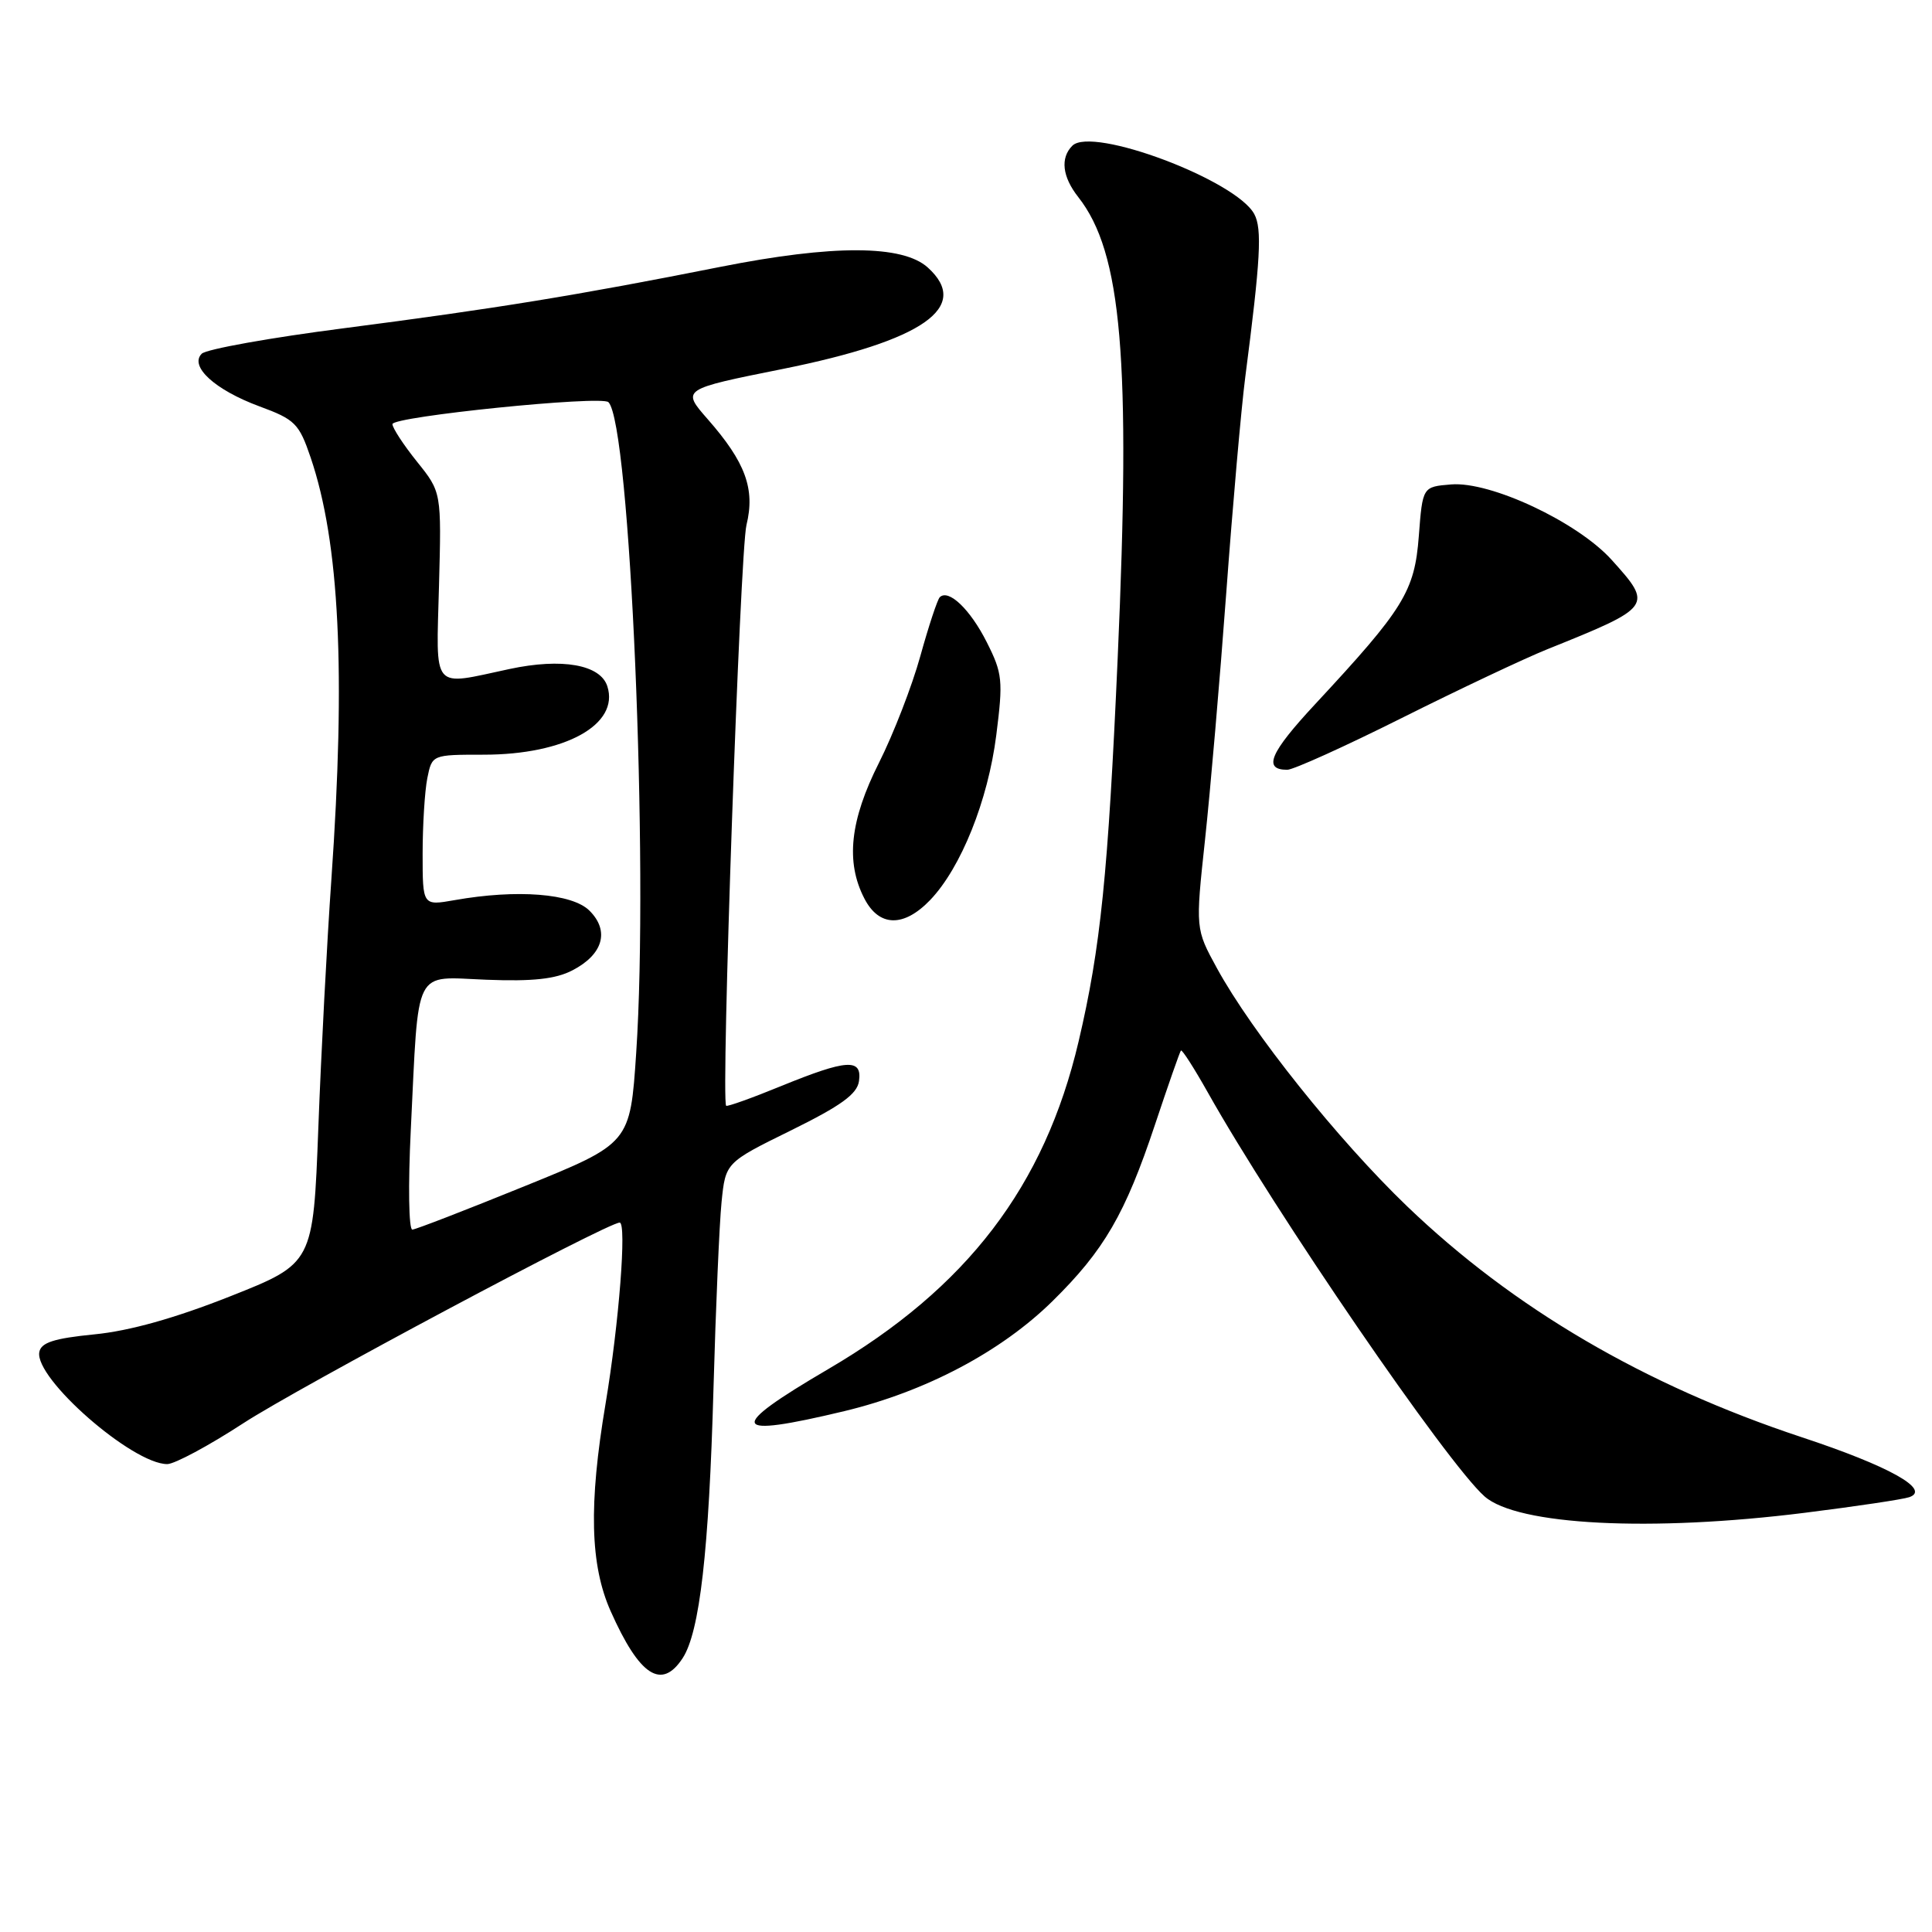 <?xml version="1.0" encoding="UTF-8" standalone="no"?>
<!DOCTYPE svg PUBLIC "-//W3C//DTD SVG 1.1//EN" "http://www.w3.org/Graphics/SVG/1.1/DTD/svg11.dtd" >
<svg xmlns="http://www.w3.org/2000/svg" xmlns:xlink="http://www.w3.org/1999/xlink" version="1.1" viewBox="0 0 256 256">
 <g >
 <path fill="currentColor"
d=" M 90.45 219.72 C 92.72 216.26 93.94 205.55 94.54 184.00 C 94.84 173.28 95.32 162.15 95.61 159.28 C 96.14 154.05 96.14 154.05 104.82 149.78 C 111.45 146.51 113.58 144.97 113.82 143.25 C 114.25 140.22 112.23 140.35 103.50 143.91 C 99.65 145.49 96.37 146.66 96.22 146.52 C 95.51 145.89 98.06 73.04 98.91 69.57 C 100.08 64.79 98.79 61.26 93.77 55.54 C 90.30 51.58 90.30 51.58 103.71 48.89 C 122.34 45.14 128.72 40.68 122.94 35.45 C 119.61 32.43 110.39 32.40 95.46 35.36 C 76.45 39.14 65.60 40.90 45.66 43.48 C 35.85 44.74 27.33 46.27 26.73 46.87 C 25.06 48.54 28.48 51.67 34.39 53.85 C 39.09 55.58 39.63 56.12 41.16 60.62 C 44.99 71.89 45.83 89.02 43.91 116.50 C 43.33 124.75 42.55 139.58 42.18 149.46 C 41.50 167.41 41.50 167.41 30.50 171.77 C 23.20 174.66 17.15 176.36 12.51 176.81 C 7.16 177.34 5.45 177.89 5.21 179.15 C 4.54 182.62 17.54 194.00 22.16 194.00 C 23.13 194.00 27.66 191.57 32.22 188.60 C 39.52 183.84 80.48 162.00 82.11 162.00 C 83.06 162.00 82.02 175.37 80.24 186.00 C 77.99 199.40 78.19 207.37 80.92 213.50 C 84.74 222.08 87.66 223.98 90.45 219.72 Z  M 239.16 200.45 C 245.95 199.60 252.18 198.67 253.00 198.38 C 255.88 197.37 250.30 194.26 238.74 190.44 C 217.93 183.55 200.56 173.38 186.45 159.84 C 177.29 151.04 165.88 136.76 161.25 128.29 C 158.40 123.08 158.40 123.08 159.67 111.29 C 160.37 104.81 161.64 90.05 162.49 78.50 C 163.34 66.95 164.47 54.12 165.00 50.00 C 167.03 34.35 167.25 30.33 166.20 28.37 C 163.79 23.87 144.71 16.69 142.09 19.31 C 140.47 20.93 140.76 23.43 142.88 26.12 C 148.65 33.46 149.86 47.50 148.10 87.17 C 146.83 115.82 145.84 125.57 142.92 138.00 C 138.41 157.19 128.14 170.64 109.75 181.41 C 96.18 189.36 96.66 190.63 111.89 186.98 C 122.65 184.39 132.65 179.11 139.46 172.41 C 146.30 165.68 149.10 160.86 153.05 149.00 C 154.79 143.78 156.33 139.37 156.48 139.20 C 156.63 139.04 158.22 141.52 160.01 144.70 C 168.94 160.60 191.75 193.90 196.71 198.28 C 201.04 202.11 218.74 203.01 239.16 200.45 Z  M 123.26 119.25 C 127.34 114.98 130.91 106.08 132.01 97.43 C 132.93 90.16 132.84 89.23 130.75 85.09 C 128.56 80.74 125.68 77.99 124.52 79.14 C 124.21 79.46 123.05 82.96 121.95 86.93 C 120.85 90.90 118.39 97.25 116.48 101.05 C 112.62 108.70 112.03 114.22 114.53 119.05 C 116.48 122.84 119.75 122.91 123.26 119.25 Z  M 185.76 95.13 C 193.32 91.35 201.97 87.26 205.00 86.04 C 218.99 80.41 219.07 80.30 213.53 74.16 C 209.00 69.16 197.51 63.76 192.28 64.19 C 188.50 64.50 188.50 64.50 188.00 71.04 C 187.44 78.37 186.03 80.65 174.27 93.30 C 168.26 99.76 167.31 102.00 170.57 102.00 C 171.37 102.00 178.21 98.91 185.76 95.13 Z  M 54.43 149.75 C 55.51 127.77 54.67 129.45 64.46 129.82 C 70.59 130.06 73.63 129.73 75.84 128.58 C 79.91 126.48 80.81 123.36 78.11 120.67 C 75.82 118.38 68.51 117.81 60.25 119.27 C 56.00 120.02 56.00 120.02 56.00 113.14 C 56.00 109.35 56.28 104.84 56.62 103.12 C 57.25 100.00 57.25 100.00 64.10 100.00 C 74.88 100.00 82.09 96.01 80.48 90.95 C 79.57 88.06 74.46 87.16 67.50 88.65 C 57.06 90.88 57.80 91.75 58.17 77.61 C 58.50 65.21 58.50 65.21 55.25 61.17 C 53.46 58.94 52.00 56.70 52.00 56.20 C 52.00 55.19 79.70 52.37 80.62 53.29 C 83.50 56.16 85.98 114.38 84.30 139.50 C 83.50 151.50 83.50 151.50 69.50 157.18 C 61.80 160.31 55.11 162.90 54.64 162.93 C 54.16 162.97 54.07 157.04 54.43 149.75 Z "/>
</g>
</svg>